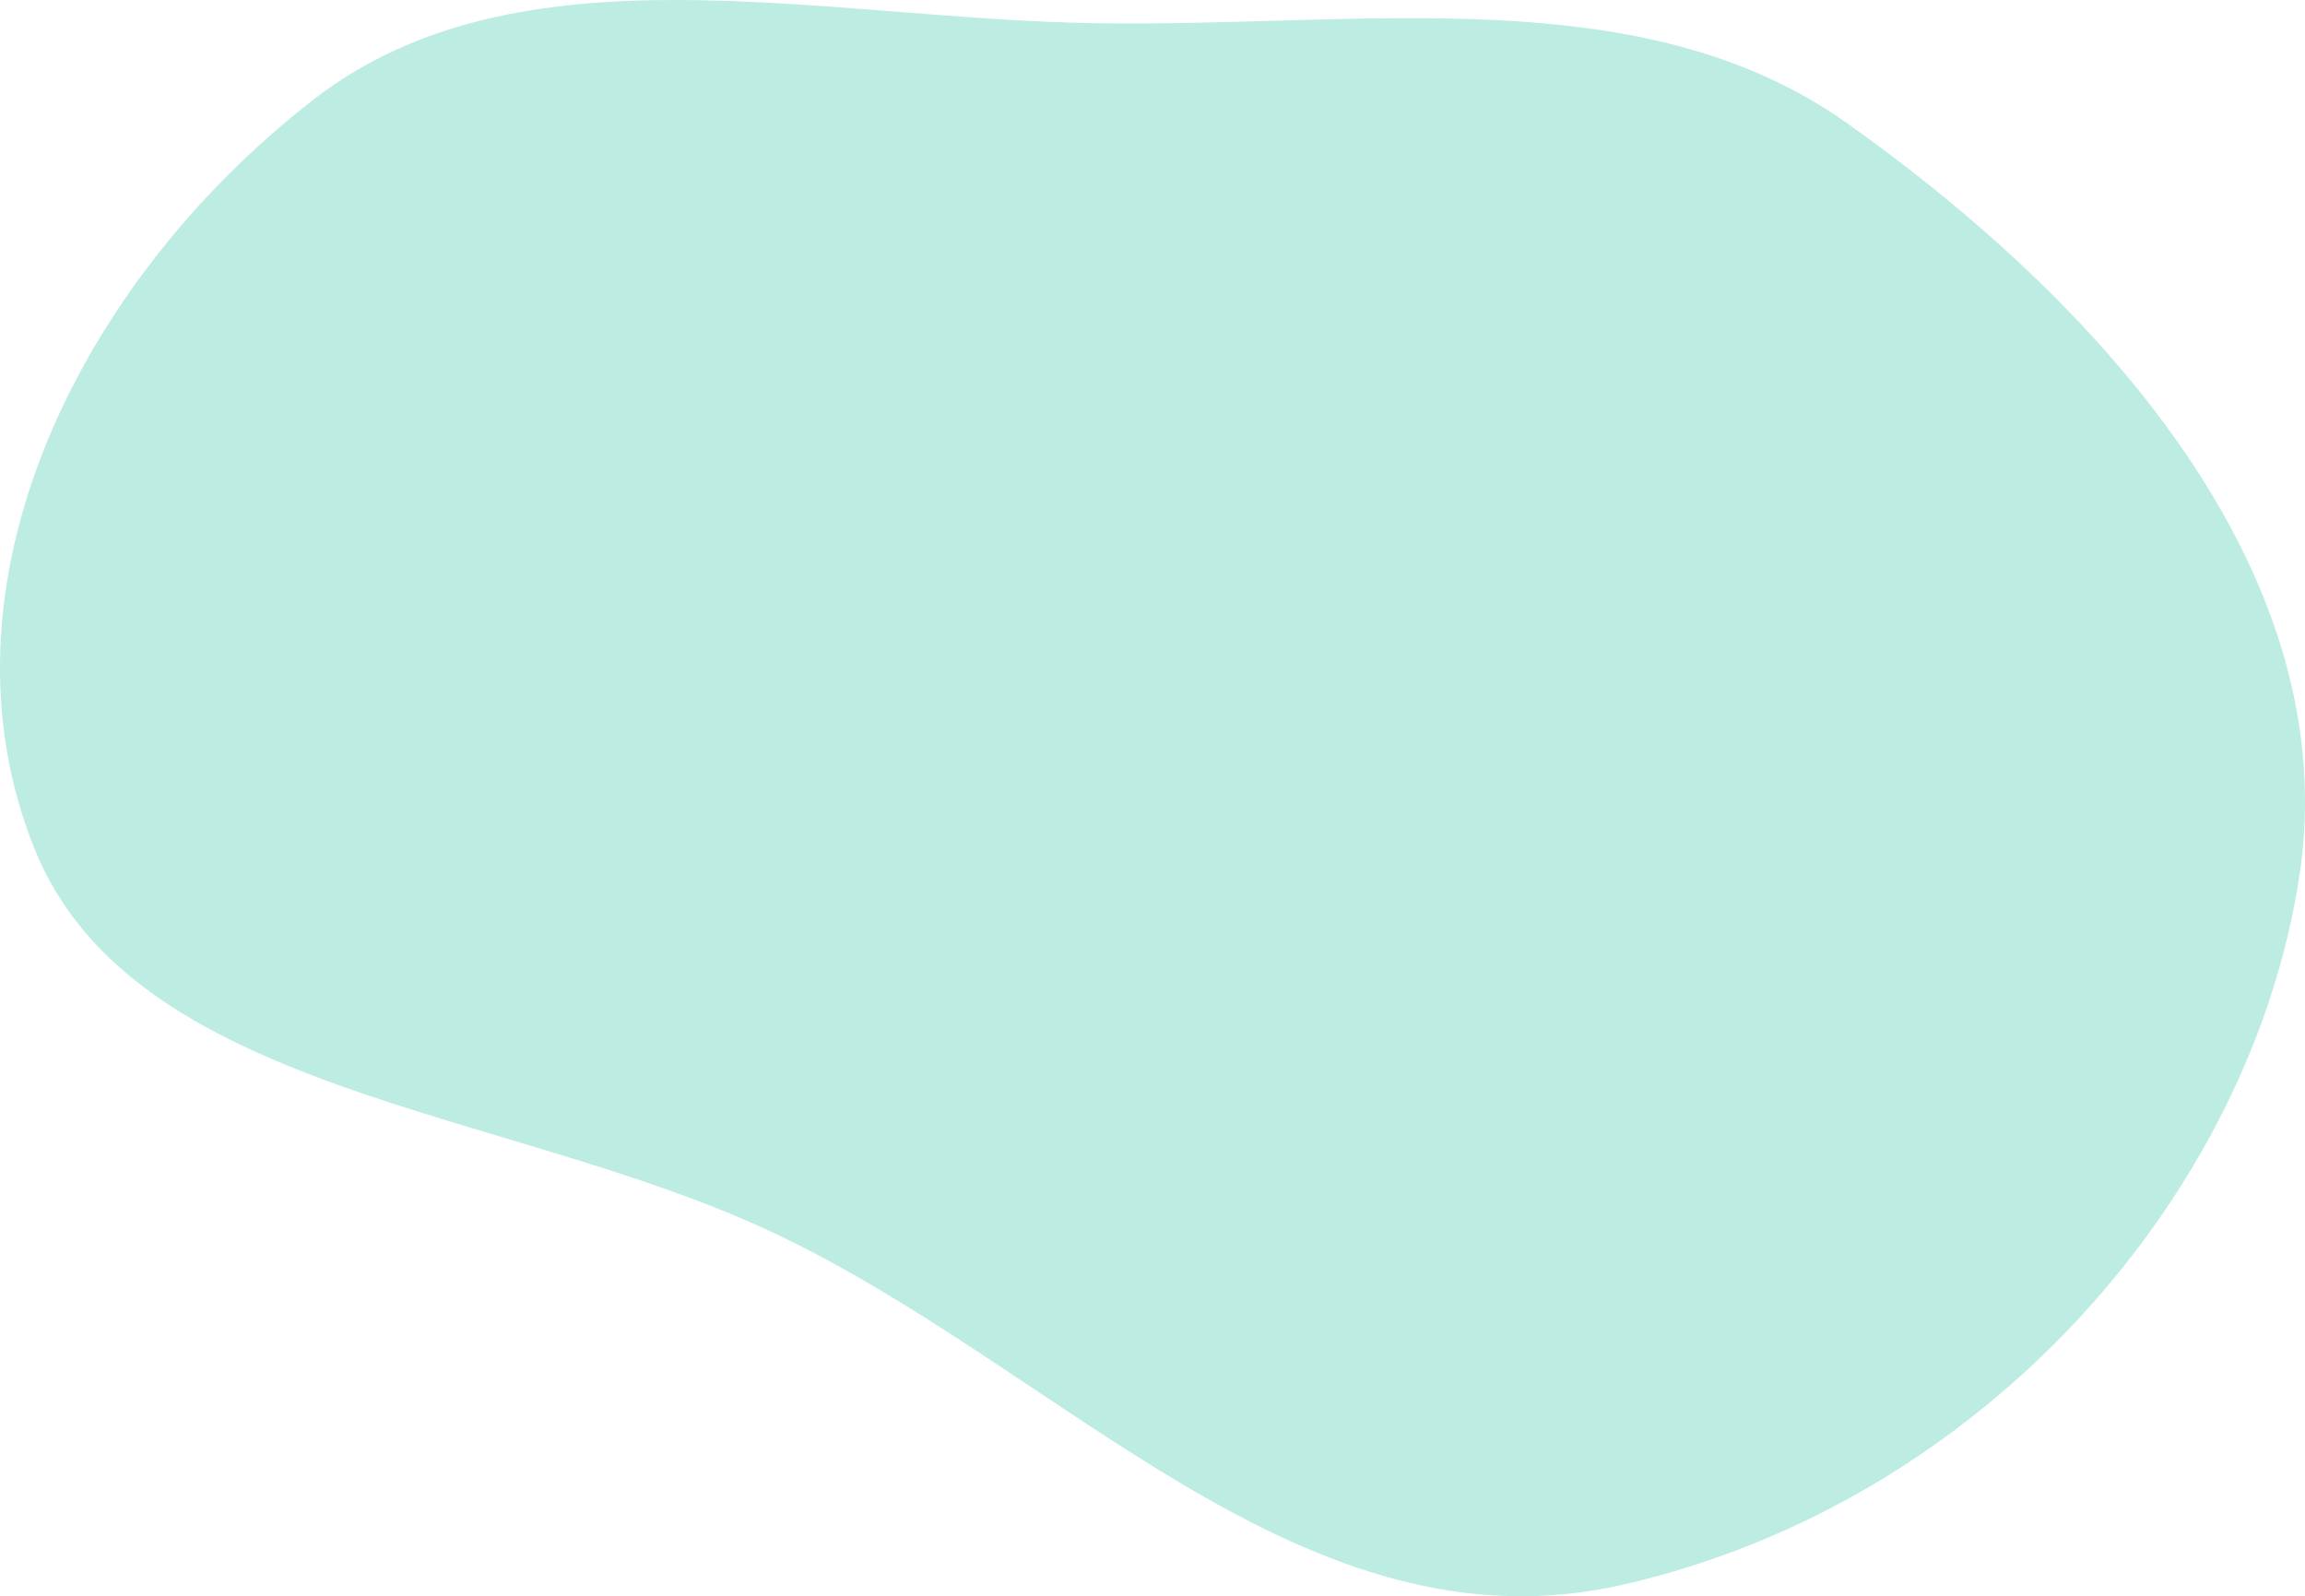 <svg width="400" height="277" viewBox="0 0 400 277" fill="none" xmlns="http://www.w3.org/2000/svg">
<path fill-rule="evenodd" clip-rule="evenodd" d="M190.401 4.039C236.559 4.745 284.833 -3.939 320.501 21.357C366.705 54.125 406.812 100.823 399.027 151.998C390.609 207.334 344.392 260.492 281.927 274.931C226.057 287.844 184.158 237.033 133.184 213.445C87.268 192.198 23.032 189.717 5.967 147.232C-12.2 102.003 13.16 49.306 54.395 17.291C90.081 -10.415 142.409 3.306 190.401 4.039Z" fill="#BCECE2"/>
</svg>
